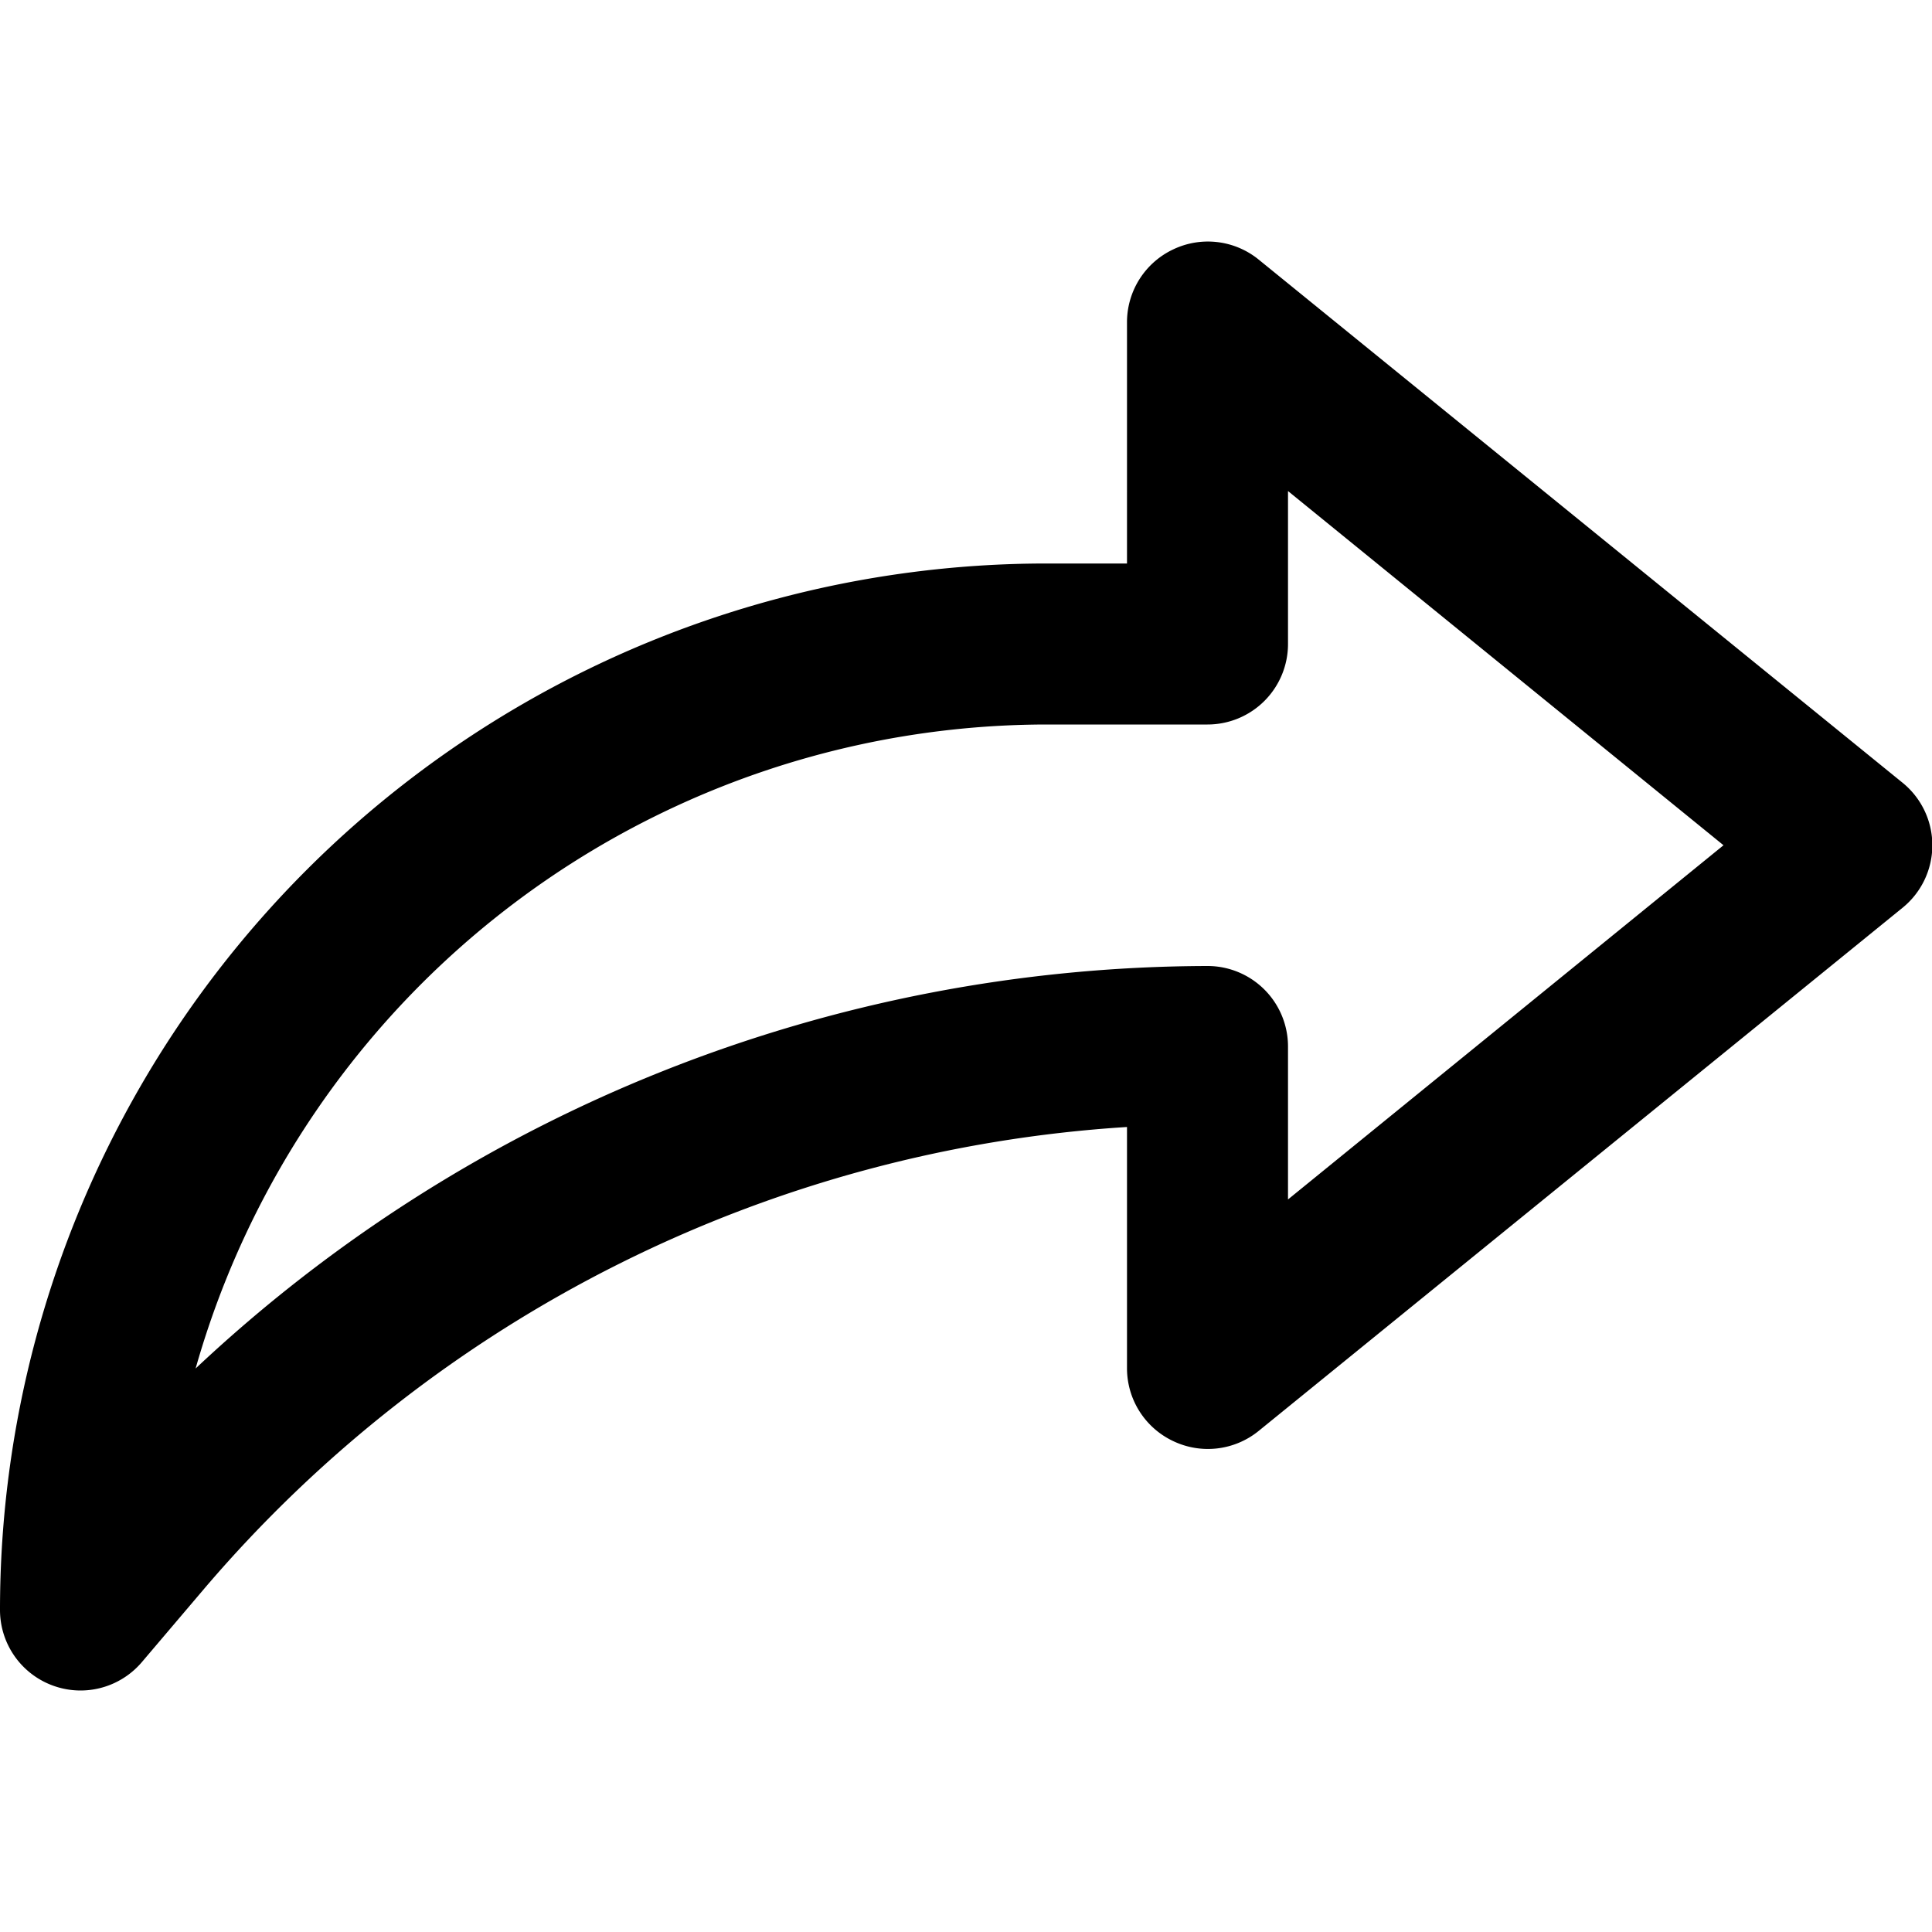 <svg id="interface_essential_by_mad-lab_studio" data-name="interface essential by mad-lab studio" xmlns="http://www.w3.org/2000/svg" viewBox="0 0 24 24"><title>Share alt 2</title><path d="M1,21a1,1,0,0,1-.34-.06A1,1,0,0,1,0,20,13,13,0,0,1,13,7h1V4a1,1,0,0,1,.57-.9,1,1,0,0,1,1.06.12l8,6.5a1,1,0,0,1,0,1.56l-8,6.5a1,1,0,0,1-1.06.12A1,1,0,0,1,14,17V14A16.41,16.41,0,0,0,2.55,19.72l-.79.93A1,1,0,0,1,1,21ZM13,9A11,11,0,0,0,2.43,17,18.41,18.41,0,0,1,15,12a1,1,0,0,1,1,1v1.9l5.41-4.4L16,6.1V8a1,1,0,0,1-1,1Z"/></svg>